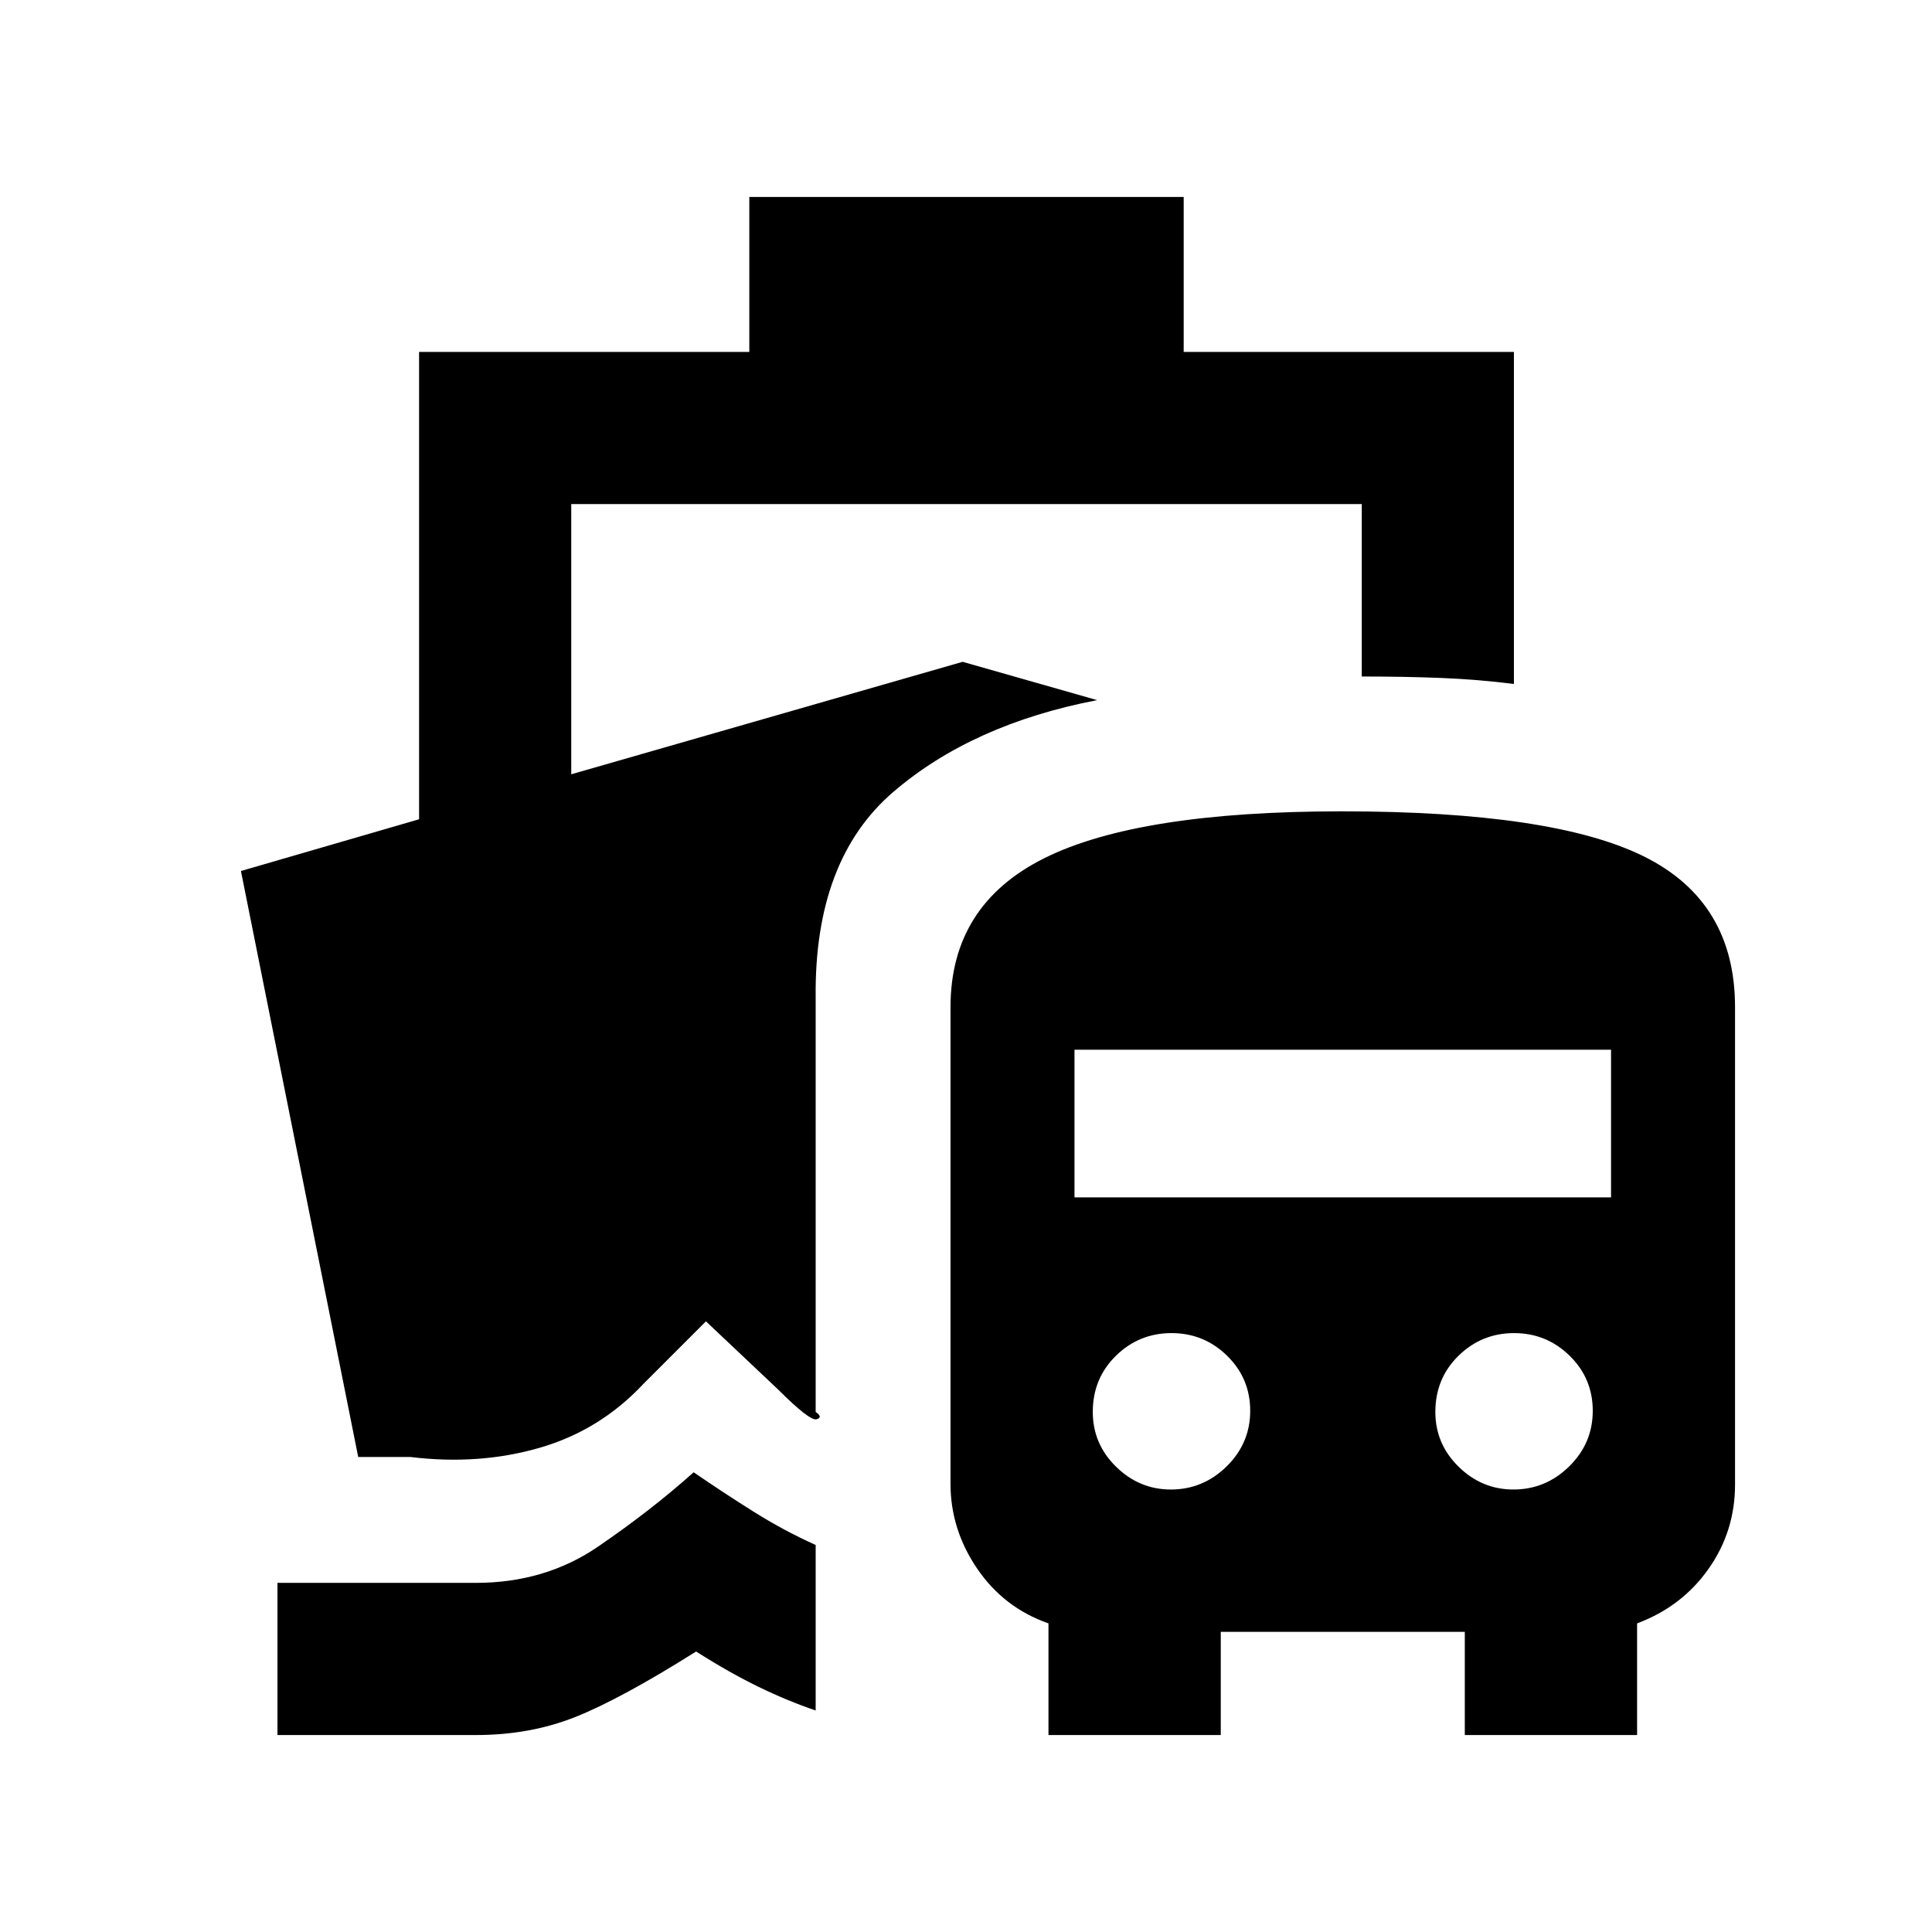 <svg xmlns="http://www.w3.org/2000/svg" height="20" viewBox="0 -960 960 960" width="20"><path d="M344.67-228.43q14.57 10 29.64 19.48t30.99 16.64v82.24q-14.02-4.76-28.43-11.77t-30.98-17.53q-37.35 23.5-59.92 32.5t-49.49 9h-98.61v-75.61h98.61q34.32 0 60.64-17.98 26.31-17.97 47.55-36.97ZM520.98-97.87v-55.47q-22.22-7.79-35.45-27.25-13.23-19.46-13.23-42.13v-236.8q0-50.83 46.68-74.08t147.75-23.25q105.05 0 150.23 22.46 45.17 22.47 45.17 74.87v237.22q0 23.23-13.22 41.94-13.21 18.71-35.45 27.01v55.48h-85.61v-51.28H606.59v51.28h-85.61Zm60.83-122q15.99 0 27.7-11.49 11.71-11.49 11.71-27.62 0-16.12-11.49-27.36-11.5-11.25-27.62-11.25-16.13 0-27.62 11.27Q543-275.06 543-258.41q0 15.87 11.55 27.2 11.54 11.34 27.26 11.34Zm170.22 0q15.99 0 27.7-11.49 11.7-11.49 11.7-27.62 0-16.12-11.49-27.36-11.49-11.25-27.61-11.25-16.13 0-27.62 11.27-11.49 11.26-11.49 27.91 0 15.87 11.54 27.2 11.55 11.34 27.27 11.34ZM533.91-365.04h266.61v-73.37H533.91v73.37ZM372.33-785.13v-77h215.84v77h164.09v165q-17.55-2.24-35.78-2.98-18.23-.74-39.83-.74v-85.67h-392.8v134.26l194.48-55.89 66.84 19.04q-62.11 11.94-101.36 45.68-39.24 33.73-38.51 102.13v205.89q3.81 2.63.47 3.63t-18.99-14.65l-36-34-31 31q-21.67 23.19-51.74 31.86-30.06 8.68-64.04 4.55h-26L119.72-527.2l88.52-25.71v-232.22h164.09Z"/></svg>